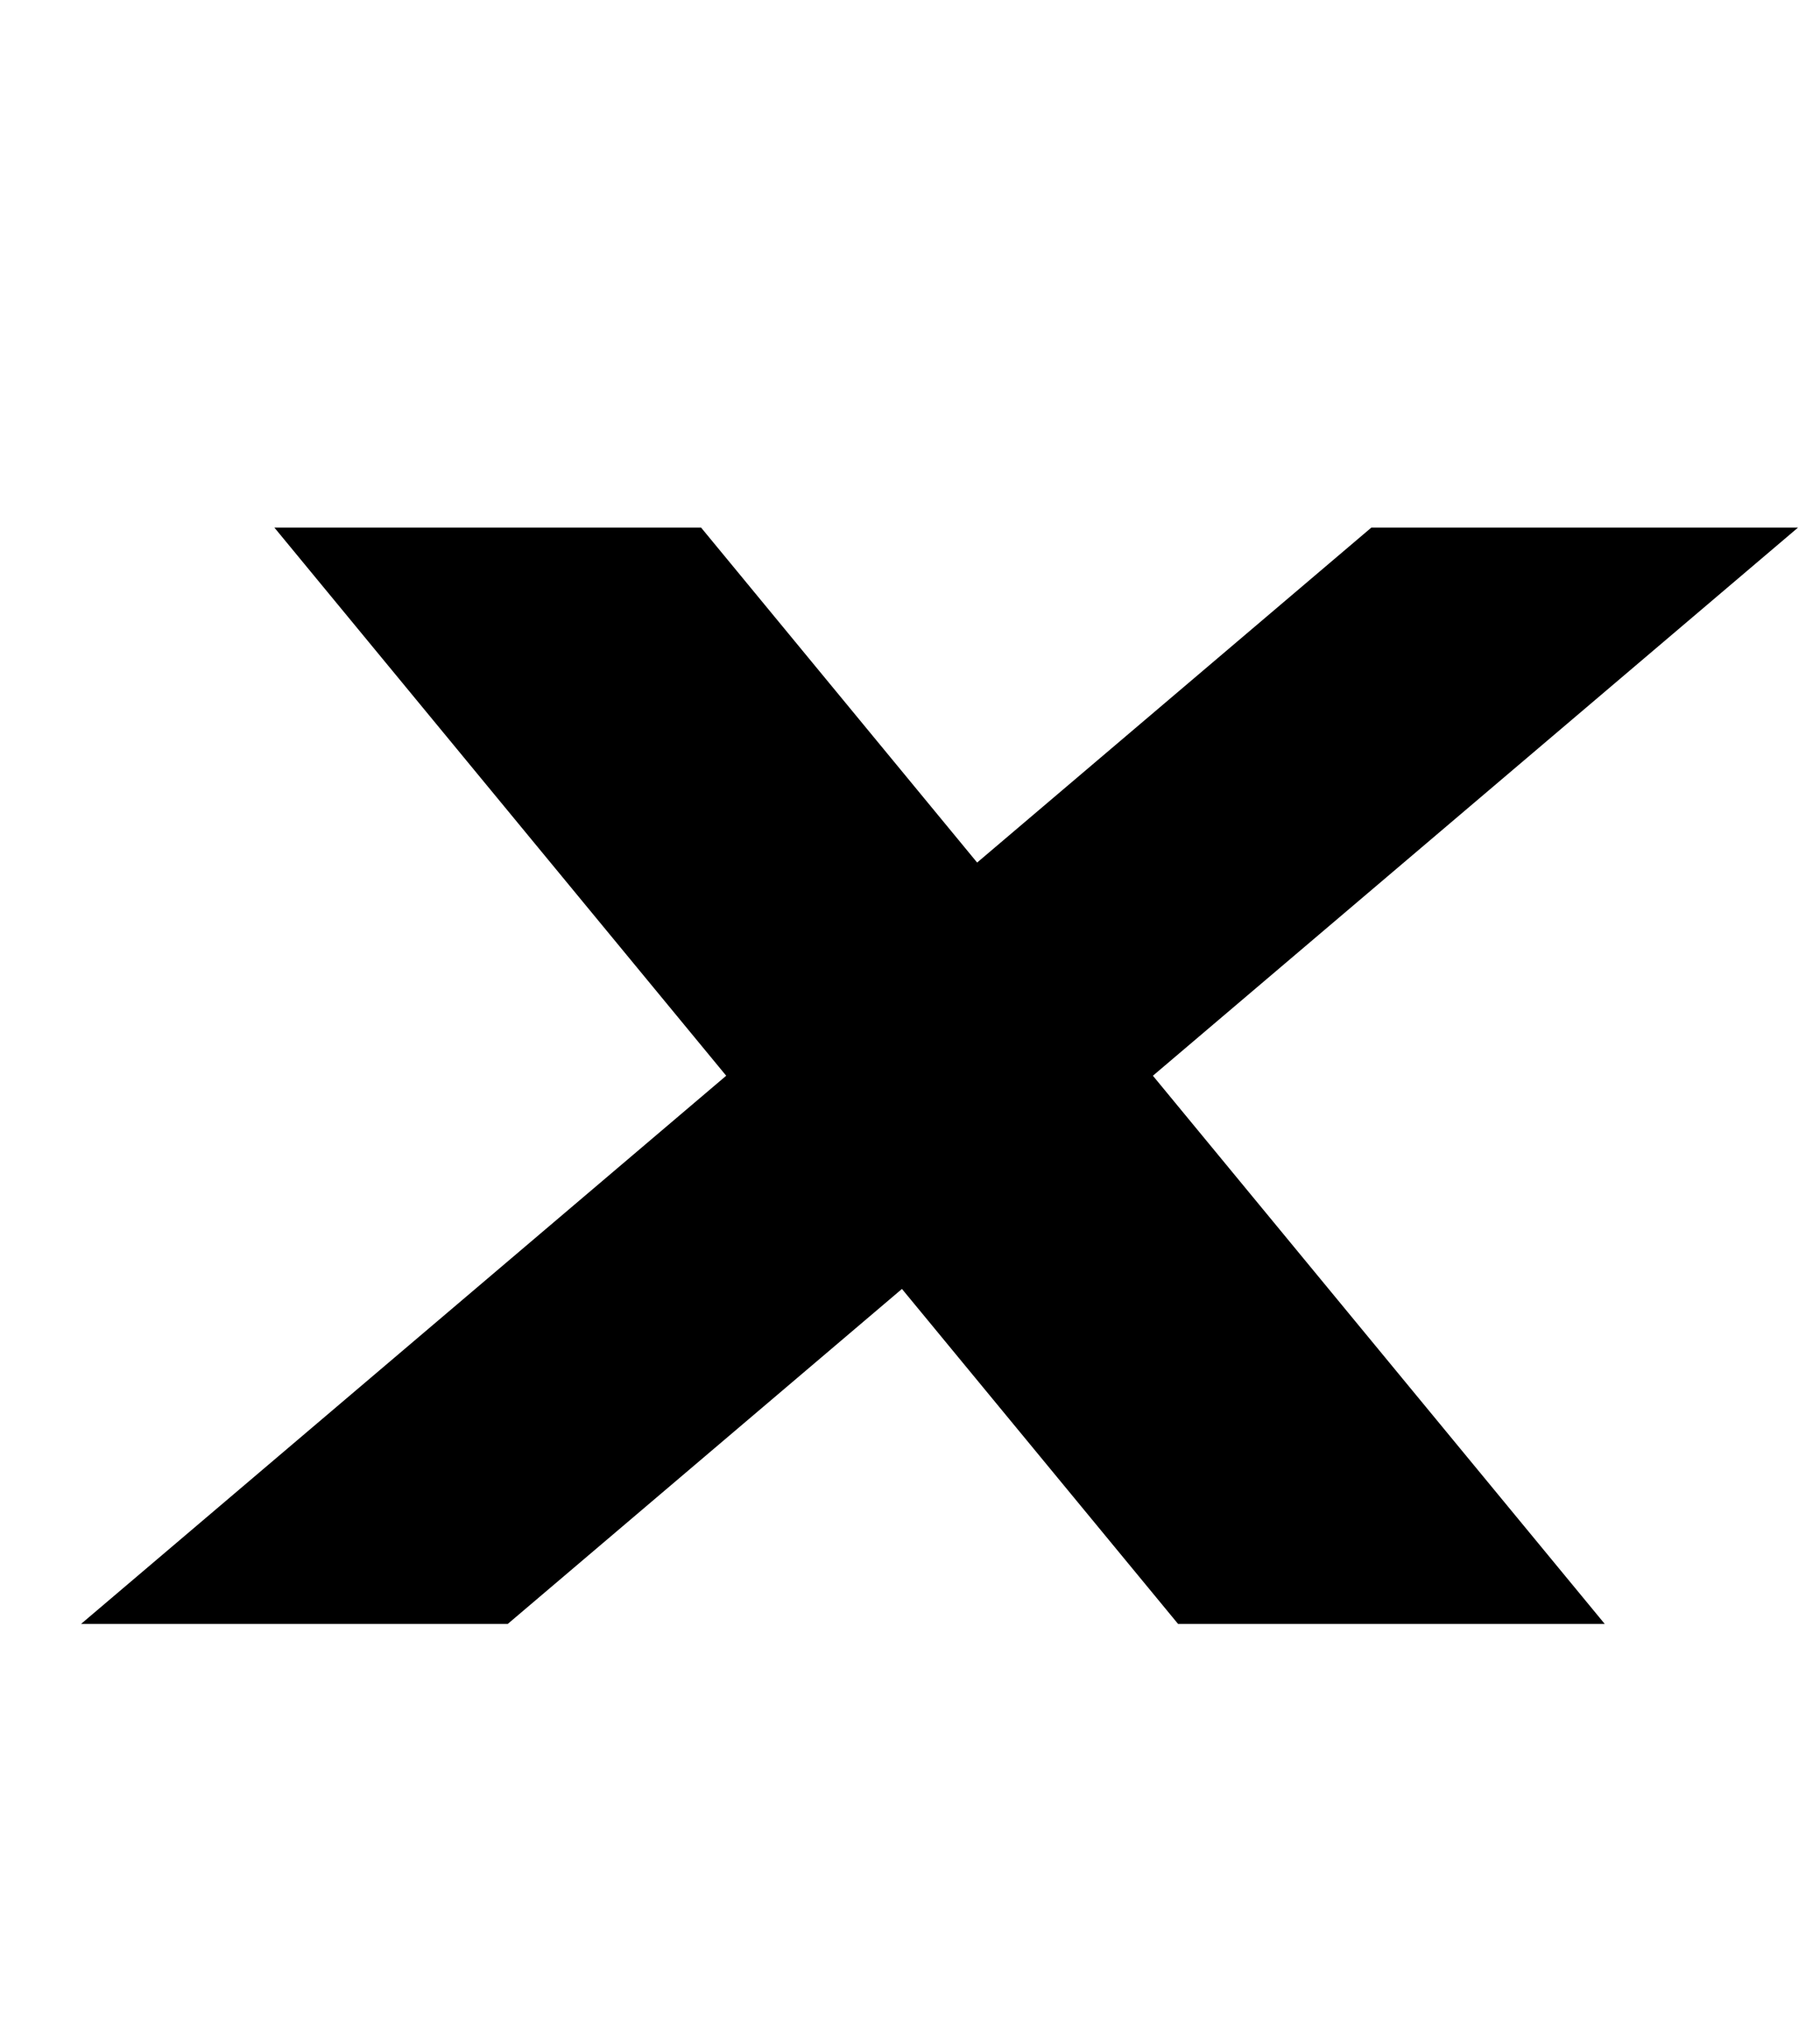 <?xml version="1.0" standalone="no"?>
<!DOCTYPE svg PUBLIC "-//W3C//DTD SVG 1.1//EN" "http://www.w3.org/Graphics/SVG/1.1/DTD/svg11.dtd" >
<svg xmlns="http://www.w3.org/2000/svg" xmlns:xlink="http://www.w3.org/1999/xlink" version="1.1" viewBox="-10 0 897 1000">
   <path fill="currentColor"
d="M125.217 260l17.624 21.385l46.94 56.944l158.131 191.839l-317.972 270.175h210.301l194.292 -165.102l136.089 165.102h210.283l-222.692 -270.175l317.97 -270.168h-210.283l-194.313 165.102l-136.067 -165.102h-210.301z" />
</svg>
